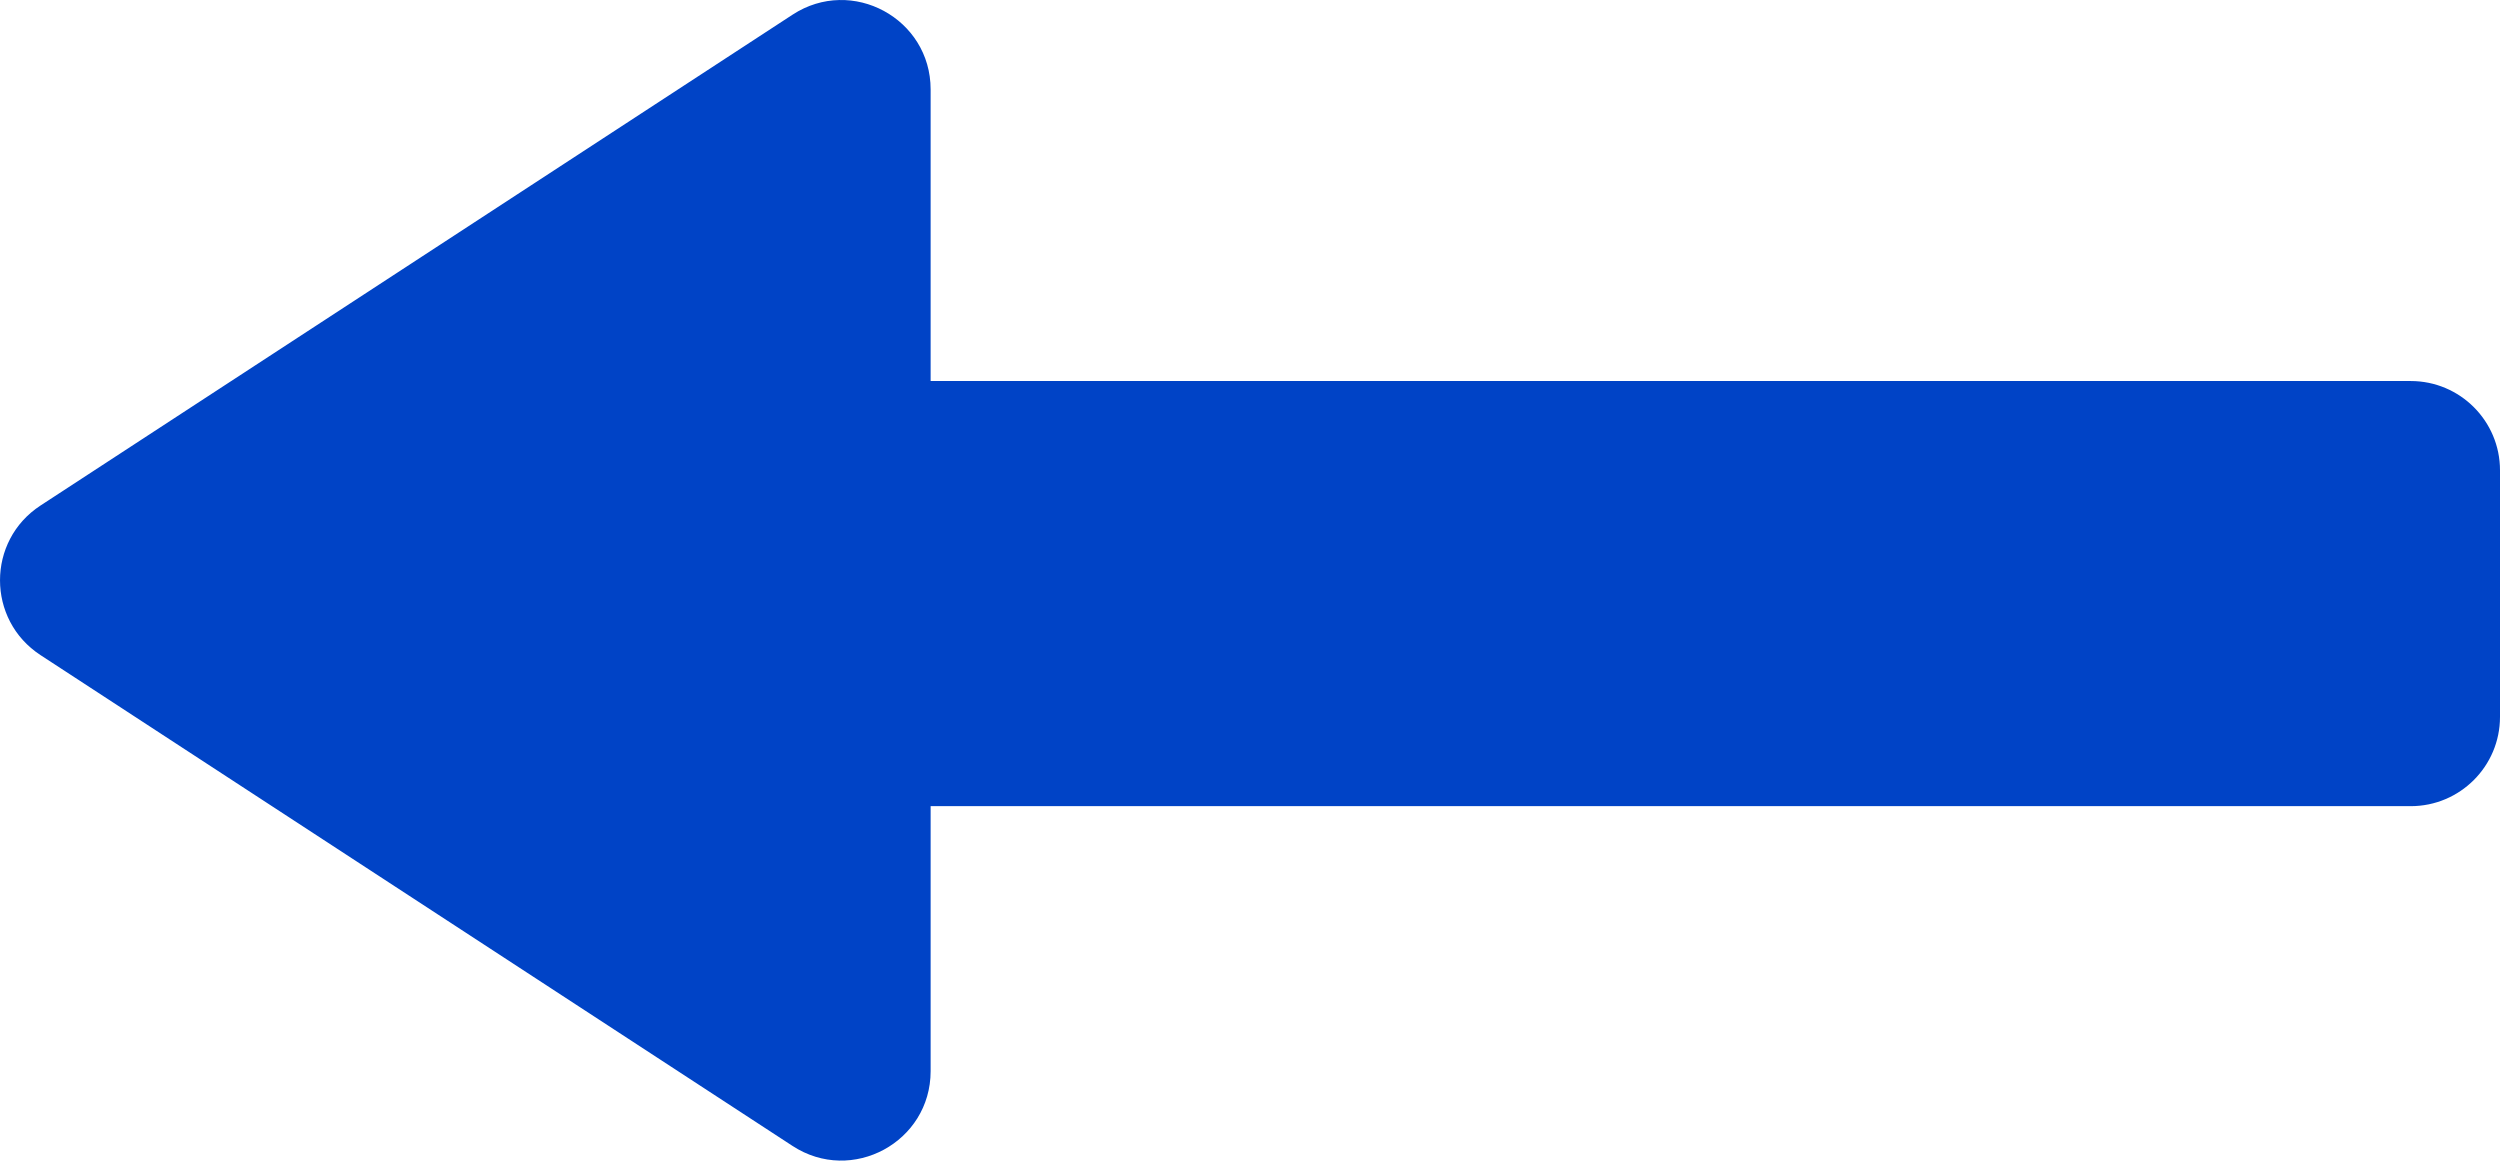 <svg width="56" height="26" viewBox="0 0 56 26" fill="none" xmlns="http://www.w3.org/2000/svg">
<path fill-rule="evenodd" clip-rule="evenodd" d="M0.907 14.674C-0.302 13.884 -0.302 12.113 0.907 11.324L17.753 0.329C19.083 -0.54 20.846 0.415 20.846 2.003V8.535H54C55.105 8.535 56 9.431 56 10.535V16.058C56 17.162 55.105 18.058 54 18.058H20.846V23.994C20.846 25.583 19.083 26.537 17.753 25.669L0.907 14.674Z" fill="#0043C6"/>
</svg>
